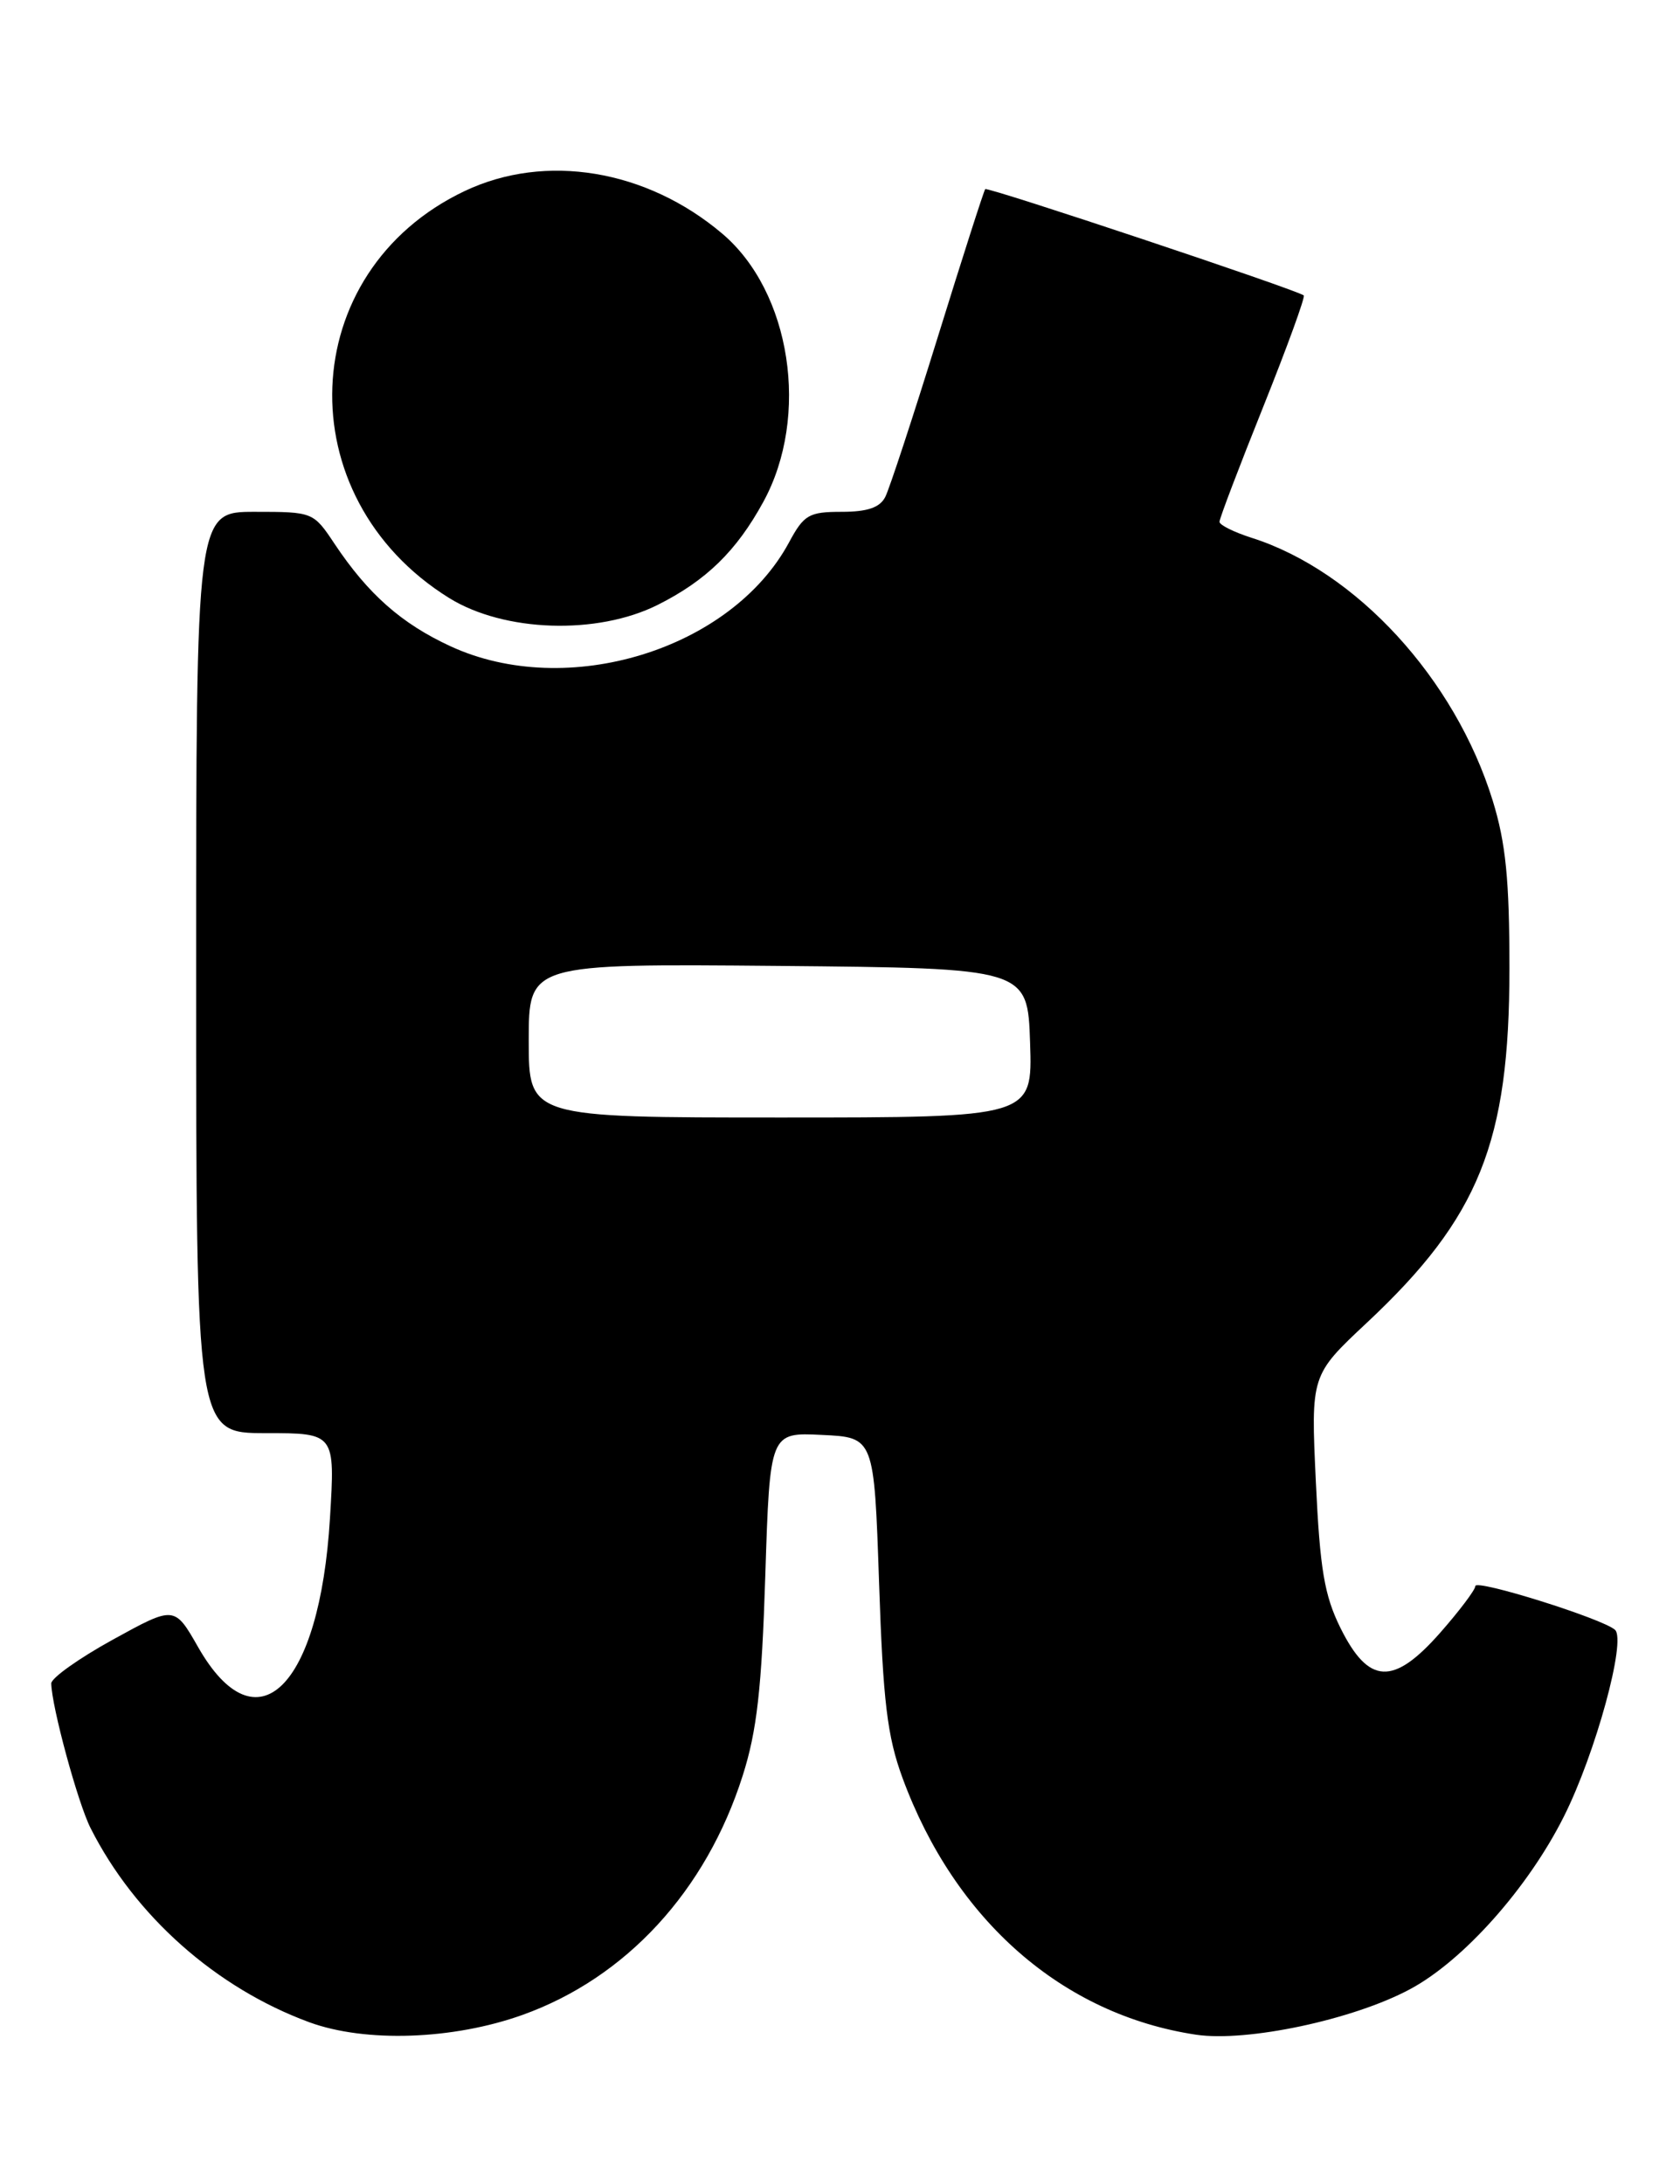 <?xml version="1.0" encoding="UTF-8" standalone="no"?>
<!DOCTYPE svg PUBLIC "-//W3C//DTD SVG 1.1//EN" "http://www.w3.org/Graphics/SVG/1.1/DTD/svg11.dtd" >
<svg xmlns="http://www.w3.org/2000/svg" xmlns:xlink="http://www.w3.org/1999/xlink" version="1.1" viewBox="0 0 197 256">
 <g >
 <path fill="currentColor"
d=" M 61.27 236.20 C 73.42 231.85 82.80 221.66 87.09 208.15 C 88.76 202.91 89.32 197.94 89.74 184.71 C 90.28 167.91 90.28 167.91 96.39 168.21 C 102.50 168.50 102.50 168.50 103.08 185.50 C 103.55 199.50 104.04 203.54 105.83 208.42 C 111.98 225.13 124.60 236.17 140.25 238.52 C 146.23 239.41 158.73 236.75 165.37 233.17 C 171.63 229.81 179.21 221.28 183.40 212.91 C 187.11 205.51 190.72 192.28 189.38 191.06 C 187.94 189.75 173.00 185.07 173.00 185.93 C 173.00 186.36 171.14 188.83 168.87 191.41 C 163.39 197.63 160.49 197.49 157.19 190.85 C 155.30 187.04 154.78 183.97 154.30 173.71 C 153.71 161.21 153.71 161.21 160.28 155.06 C 173.45 142.73 177.00 133.92 177.00 113.52 C 177.00 103.12 176.57 98.82 175.04 93.86 C 170.62 79.56 159.04 66.94 146.75 63.04 C 144.69 62.38 143.00 61.54 143.00 61.17 C 142.99 60.80 145.30 54.74 148.12 47.71 C 150.94 40.67 153.08 34.79 152.88 34.63 C 151.98 33.94 115.80 21.87 115.53 22.17 C 115.37 22.35 112.87 30.15 109.97 39.50 C 107.07 48.85 104.30 57.29 103.81 58.25 C 103.18 59.50 101.72 60.00 98.69 60.00 C 94.86 60.00 94.27 60.34 92.53 63.57 C 85.75 76.16 66.50 82.07 52.83 75.76 C 47.07 73.10 43.16 69.64 39.23 63.75 C 36.75 60.02 36.69 60.00 29.87 60.00 C 23.00 60.00 23.00 60.00 23.00 114.00 C 23.00 168.00 23.00 168.00 31.15 168.00 C 39.30 168.00 39.30 168.00 38.69 178.01 C 37.48 197.90 30.10 205.11 23.24 193.10 C 20.46 188.23 20.46 188.23 13.23 192.21 C 9.25 194.40 6.01 196.71 6.01 197.34 C 6.05 200.02 9.12 211.34 10.62 214.30 C 15.82 224.60 25.34 233.04 36.27 237.06 C 42.86 239.47 53.10 239.12 61.27 236.20 Z  M 77.12 70.91 C 82.80 68.06 86.36 64.60 89.51 58.83 C 95.00 48.79 92.76 34.20 84.67 27.37 C 75.79 19.86 63.95 17.91 54.50 22.39 C 34.60 31.82 33.60 58.27 52.68 70.11 C 59.13 74.10 70.02 74.46 77.12 70.91 Z  M 62.00 121.98 C 62.00 112.97 62.00 112.97 91.25 113.23 C 120.50 113.50 120.50 113.50 120.79 122.25 C 121.08 131.00 121.08 131.00 91.54 131.00 C 62.00 131.00 62.00 131.00 62.00 121.98 Z "/>
</g>
</svg>